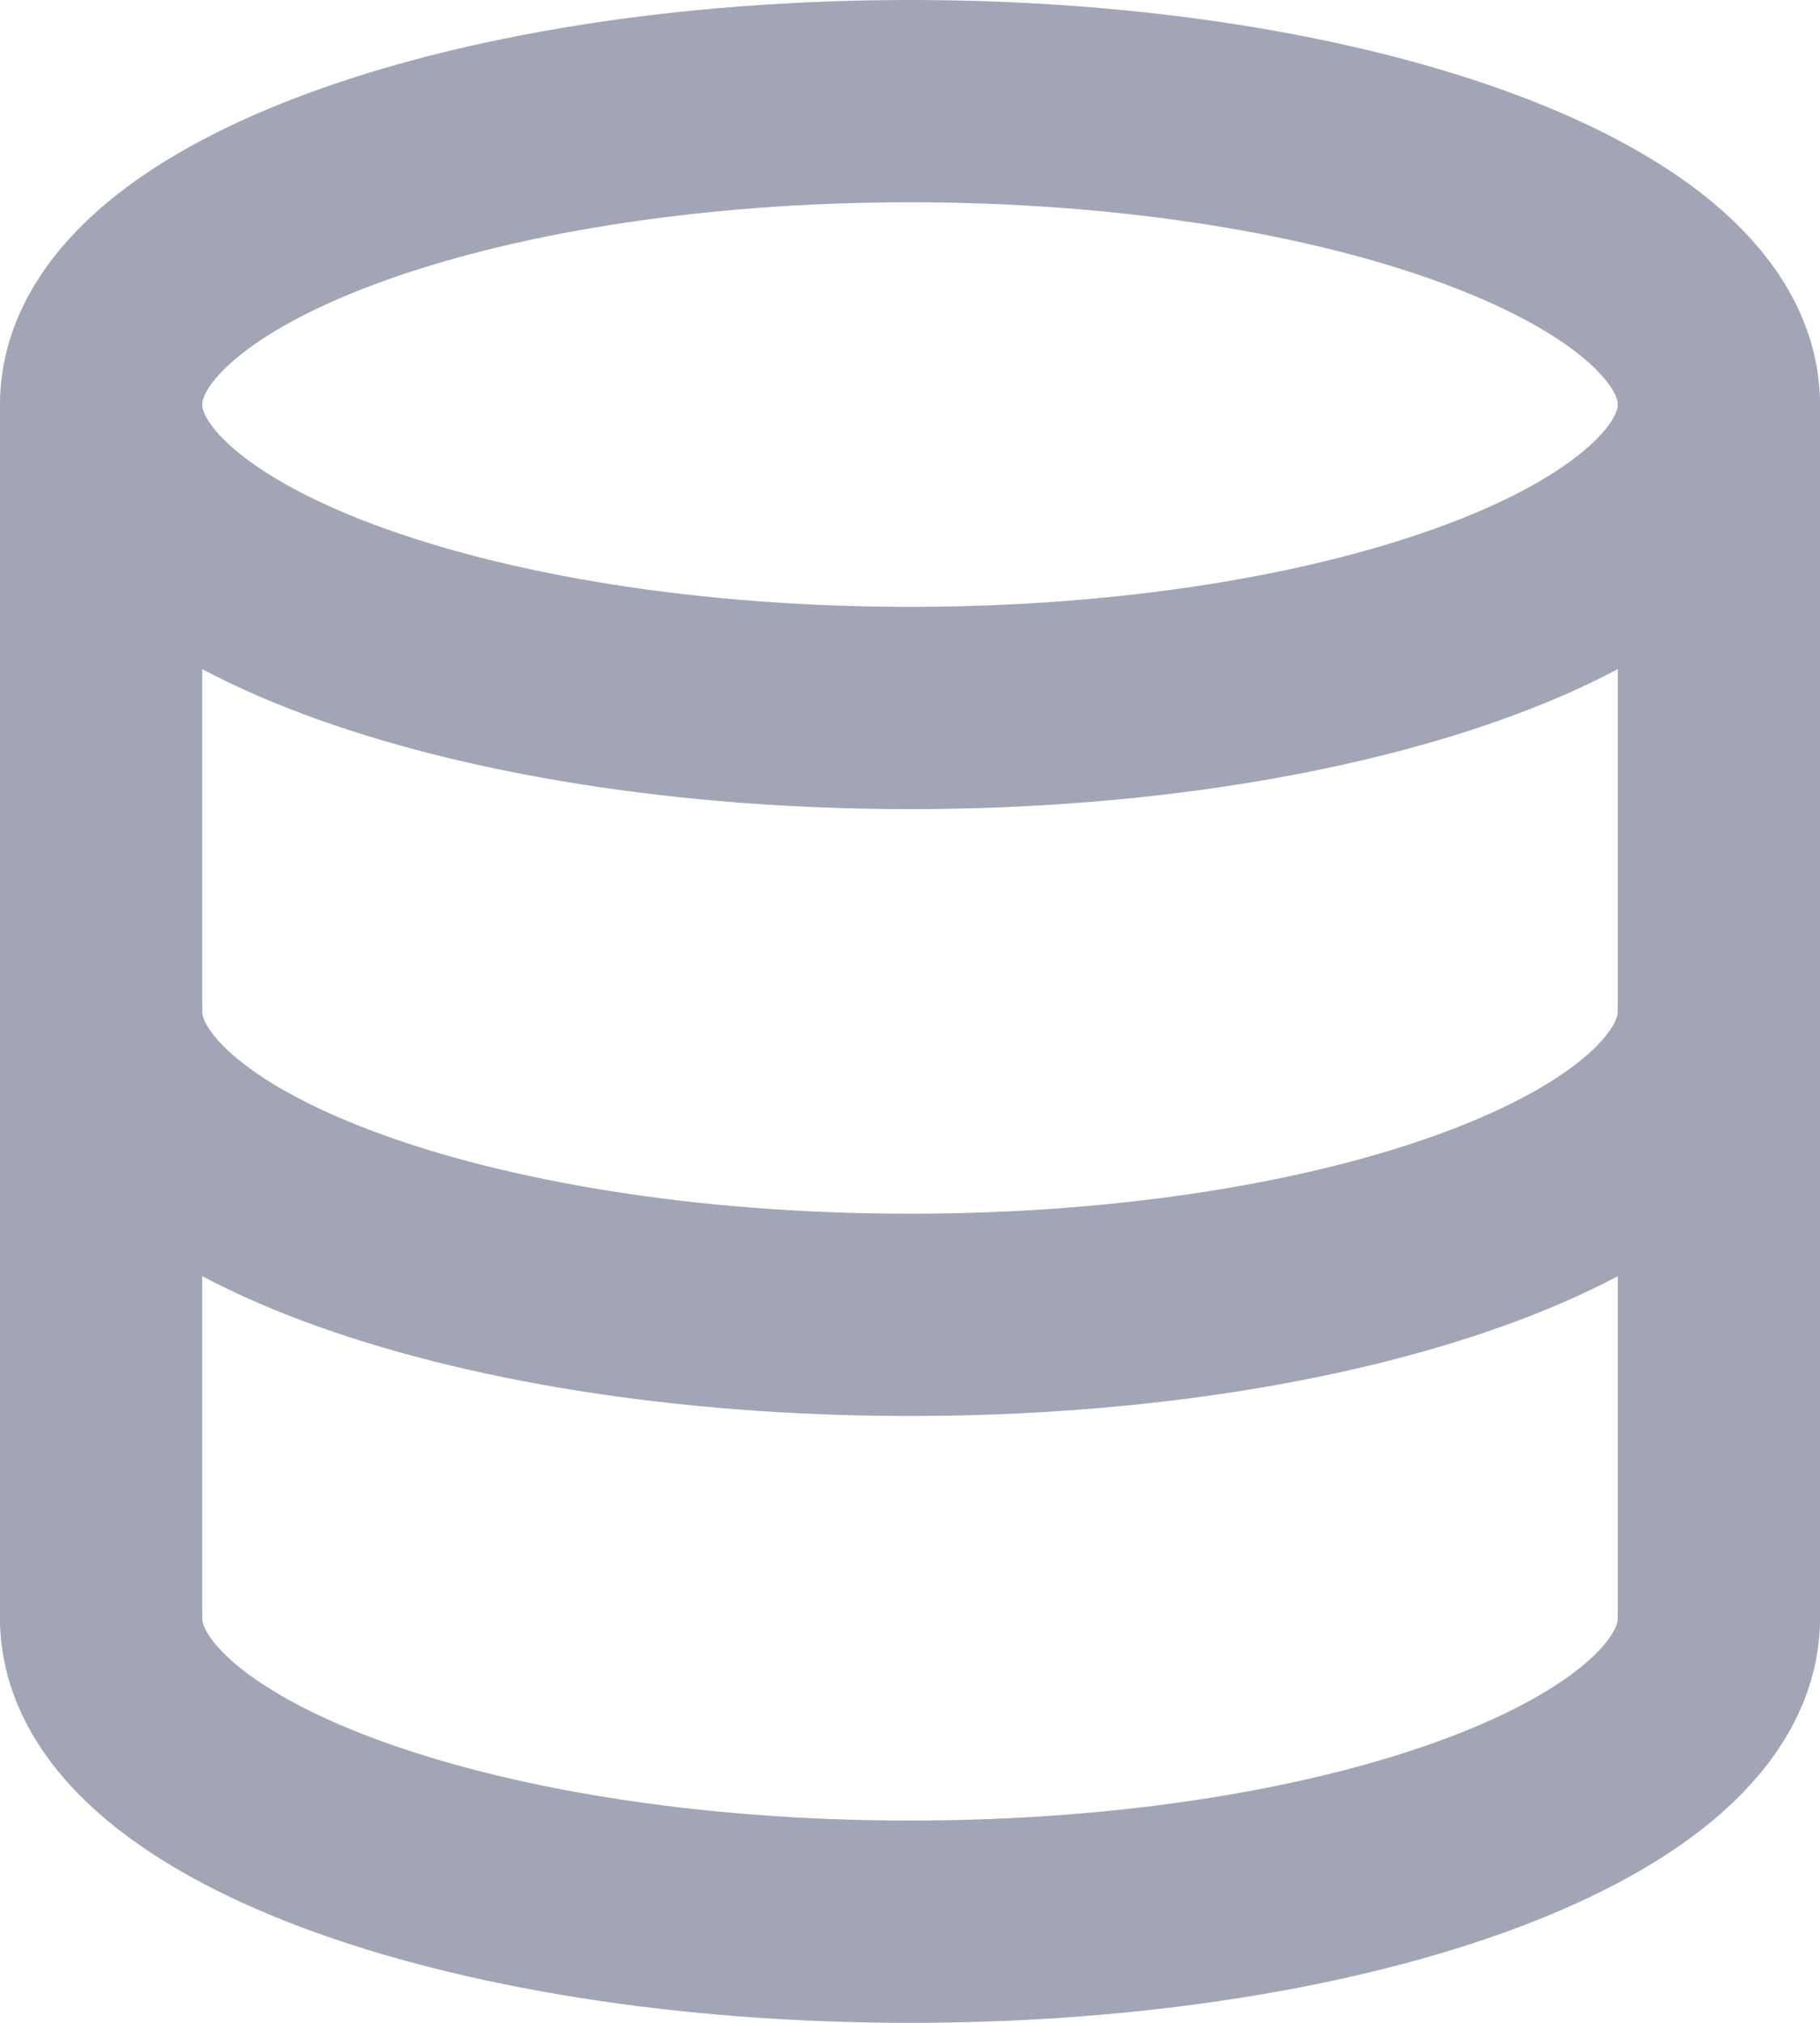 <?xml version="1.0" encoding="UTF-8"?>
<svg width="18px" height="20px" viewBox="0 0 18 20" version="1.1" xmlns="http://www.w3.org/2000/svg" xmlns:xlink="http://www.w3.org/1999/xlink">
    <!-- Generator: sketchtool 56 (101010) - https://sketch.com -->
    <title>BA1ED74B-4D01-4C3E-AFFA-5BCBA6DB53A2</title>
    <desc>Created with sketchtool.</desc>
    <g id="Invision-2" stroke="none" stroke-width="1" fill="none" fill-rule="evenodd">
        <g id="Account-2-account" transform="translate(-27, -531)">
            <g id="Account-Menu" transform="translate(24, 357)">
                <g id="Group">
                    <g id="Group-2" transform="translate(0, 124)">
                        <g id="Info-circle-Copy" transform="translate(0, 48)">
                            <rect id="Rectangle" fill="#000000" opacity="0" x="0" y="0" width="24" height="24"></rect>
                            <path d="M20,6 C20,7.657 16.418,9 12,9 C7.582,9 4,7.657 4,6 C4,4.343 7.582,3 12,3 C16.418,3 20,4.343 20,6 Z" id="Stroke-1" stroke="#A2A5B5" stroke-width="2" stroke-linecap="round" stroke-linejoin="round"></path>
                            <path d="M20,12 C20,13.66 16.42,15 12,15 C7.58,15 4,13.66 4,12" id="Stroke-3" stroke="#A2A5B5" stroke-width="2" stroke-linecap="round" stroke-linejoin="round"></path>
                            <path d="M4,18 C4,19.66 7.58,21 12,21 C16.42,21 20,19.66 20,18" id="Stroke-5" stroke="#A2A5B5" stroke-width="2" stroke-linecap="round" stroke-linejoin="round"></path>
                            <path d="M20,6 L20,18" id="Stroke-7" stroke="#A2A5B5" stroke-width="2" stroke-linecap="round" stroke-linejoin="round"></path>
                            <path d="M4,6 L4,18" id="Stroke-9" stroke="#A2A5B5" stroke-width="2" stroke-linecap="round" stroke-linejoin="round"></path>
                        </g>
                    </g>
                </g>
            </g>
        </g>
    </g>
</svg>